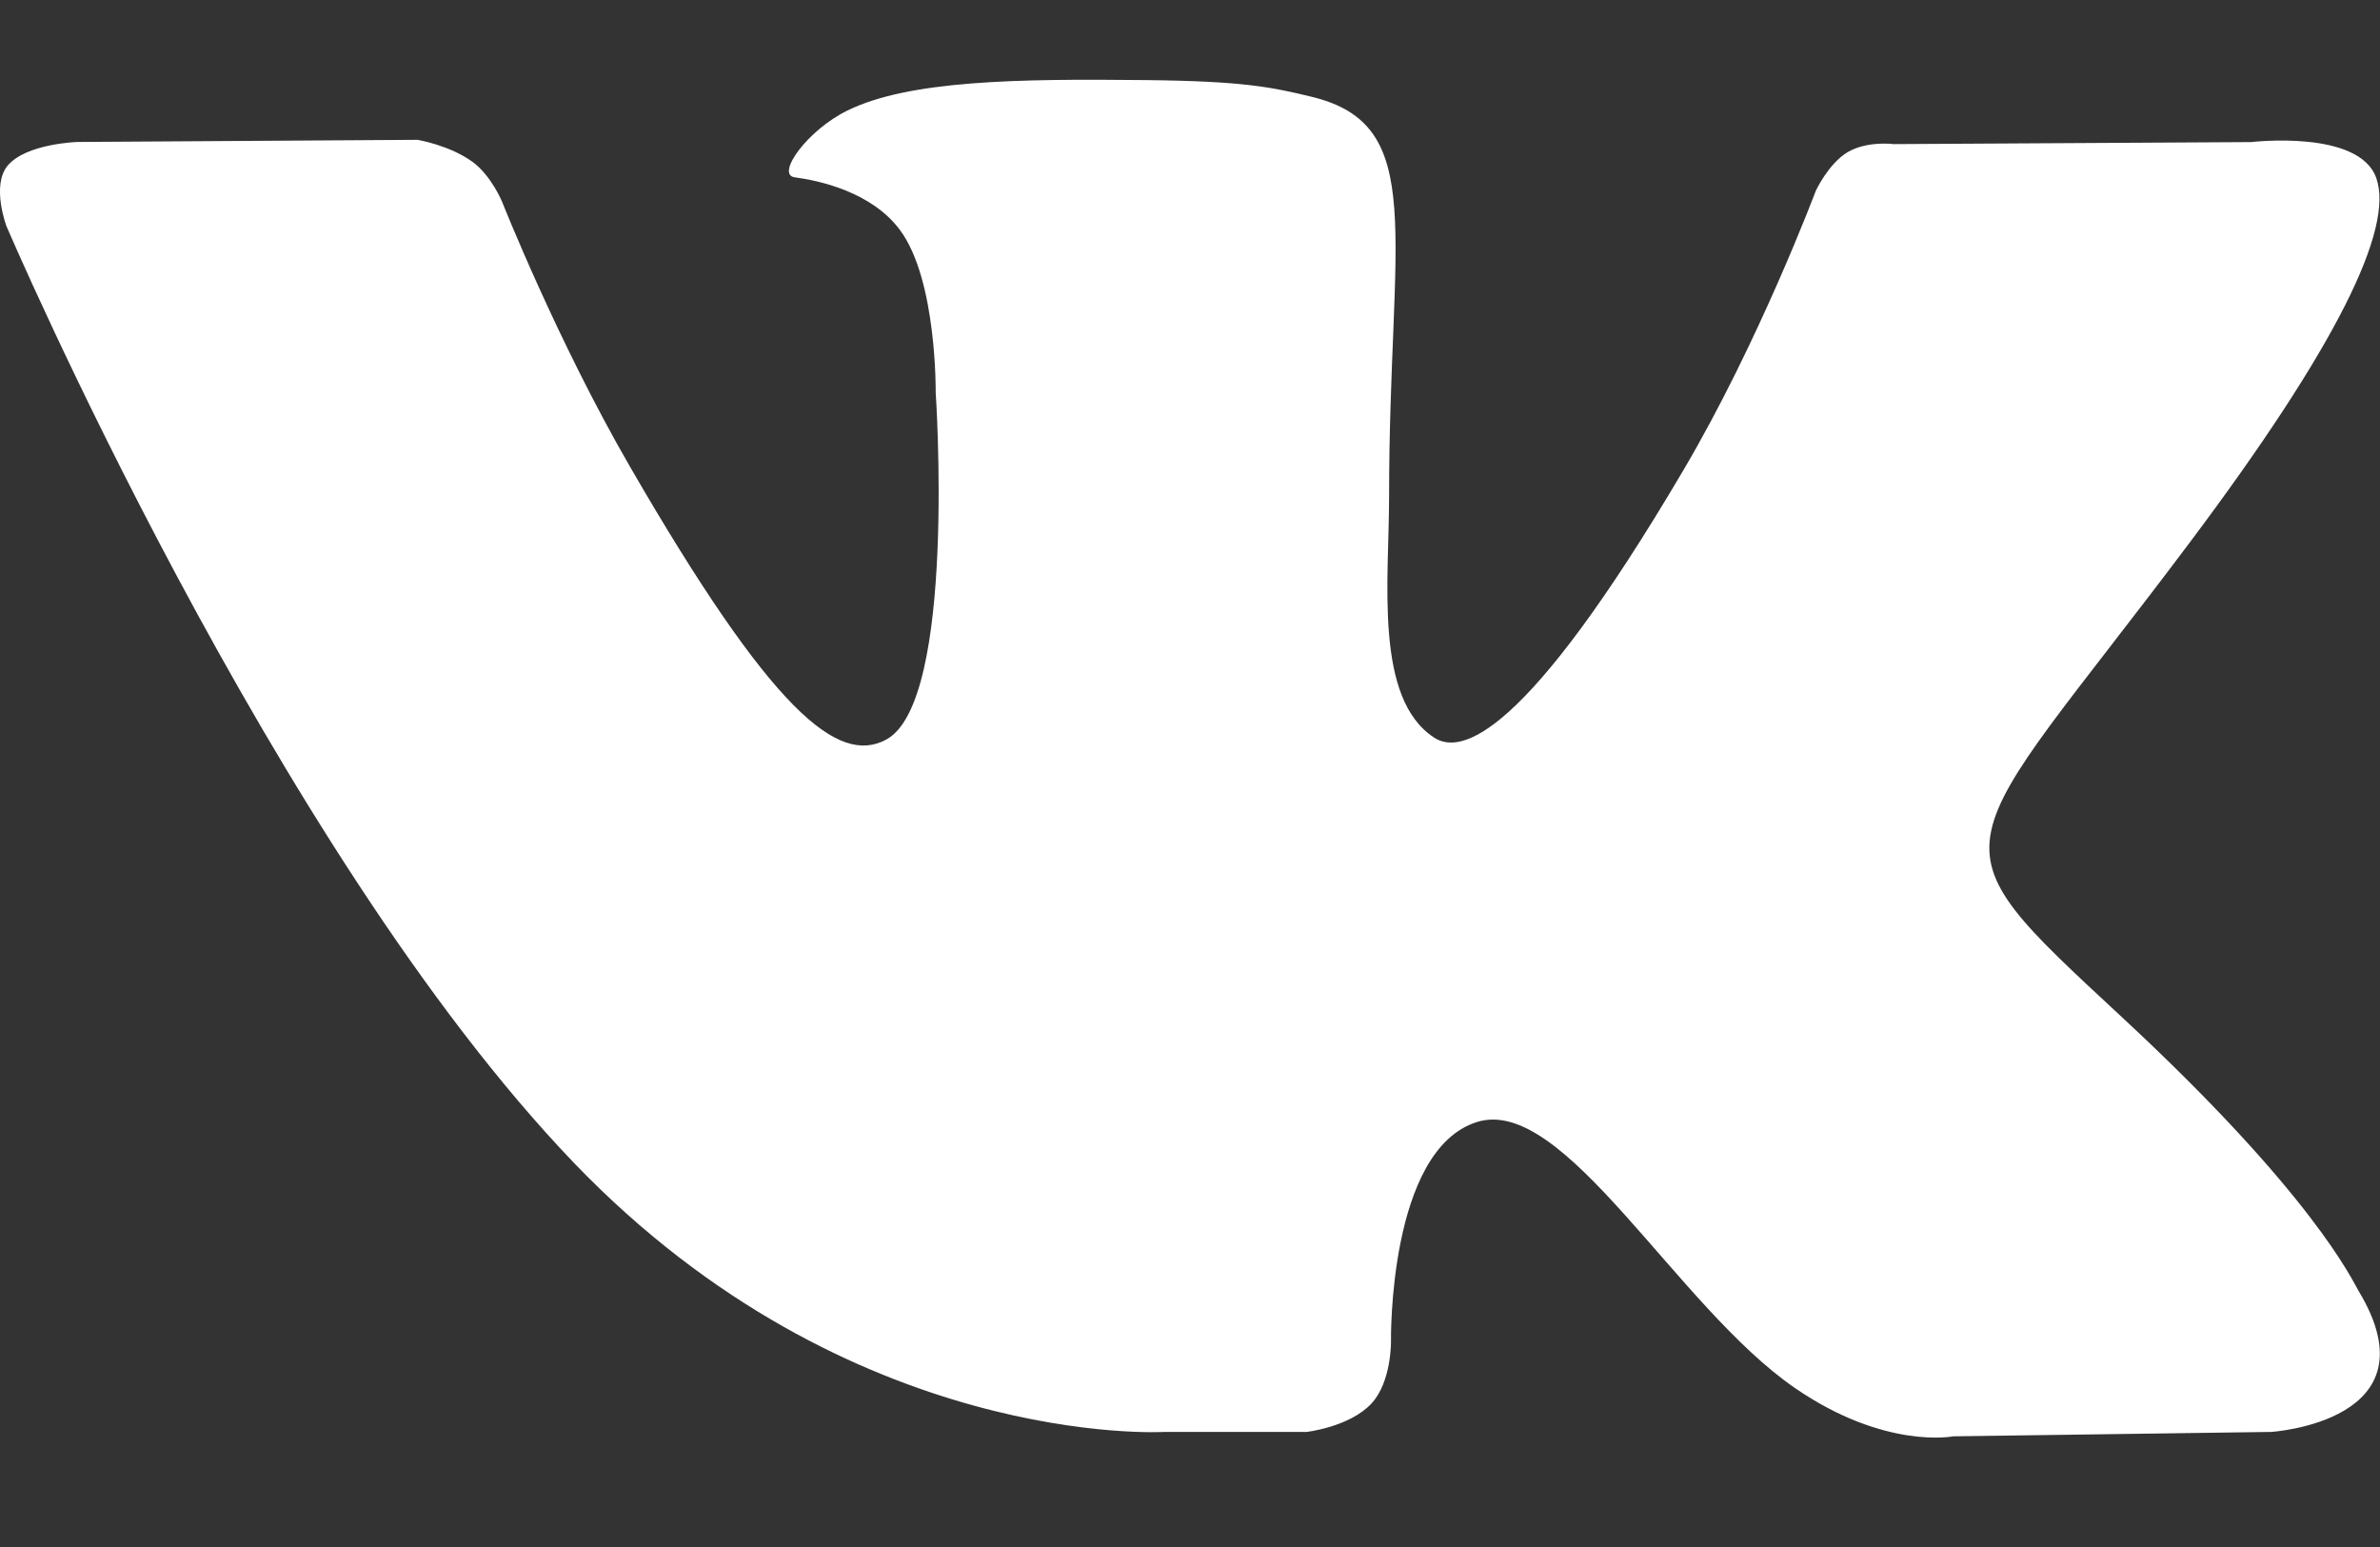 <svg width="20" height="13" viewBox="0 0 20 13" fill="none" xmlns="http://www.w3.org/2000/svg">
<rect x="0" y="0" width="20" height="13" fill="#333333" stroke="none"/>
<path d="M9.785 12.033H10.98C10.98 12.033 11.341 11.992 11.525 11.794C11.695 11.611 11.689 11.269 11.689 11.269C11.689 11.269 11.665 9.665 12.41 9.429C13.144 9.196 14.086 10.979 15.085 11.665C15.84 12.184 16.414 12.07 16.414 12.07L19.085 12.033C19.085 12.033 20.483 11.946 19.82 10.848C19.767 10.758 19.434 10.035 17.834 8.55C16.159 6.995 16.384 7.248 18.401 4.559C19.63 2.921 20.122 1.921 19.968 1.494C19.822 1.086 18.918 1.194 18.918 1.194L15.913 1.211C15.913 1.211 15.69 1.181 15.524 1.28C15.363 1.378 15.259 1.603 15.259 1.603C15.259 1.603 14.783 2.87 14.148 3.948C12.809 6.221 12.273 6.341 12.054 6.2C11.545 5.871 11.673 4.878 11.673 4.173C11.673 1.969 12.007 1.05 11.021 0.813C10.694 0.734 10.454 0.681 9.618 0.673C8.545 0.661 7.637 0.676 7.123 0.928C6.78 1.095 6.517 1.469 6.678 1.49C6.877 1.516 7.327 1.611 7.565 1.936C7.874 2.355 7.863 3.298 7.863 3.298C7.863 3.298 8.04 5.891 7.449 6.214C7.043 6.435 6.487 5.984 5.293 3.92C4.682 2.864 4.219 1.695 4.219 1.695C4.219 1.695 4.13 1.478 3.972 1.361C3.779 1.22 3.509 1.175 3.509 1.175L0.652 1.193C0.652 1.193 0.223 1.205 0.065 1.391C-0.075 1.558 0.054 1.9 0.054 1.9C0.054 1.9 2.292 7.134 4.824 9.773C7.148 12.191 9.785 12.033 9.785 12.033Z" fill="#fff"/>
</svg>
